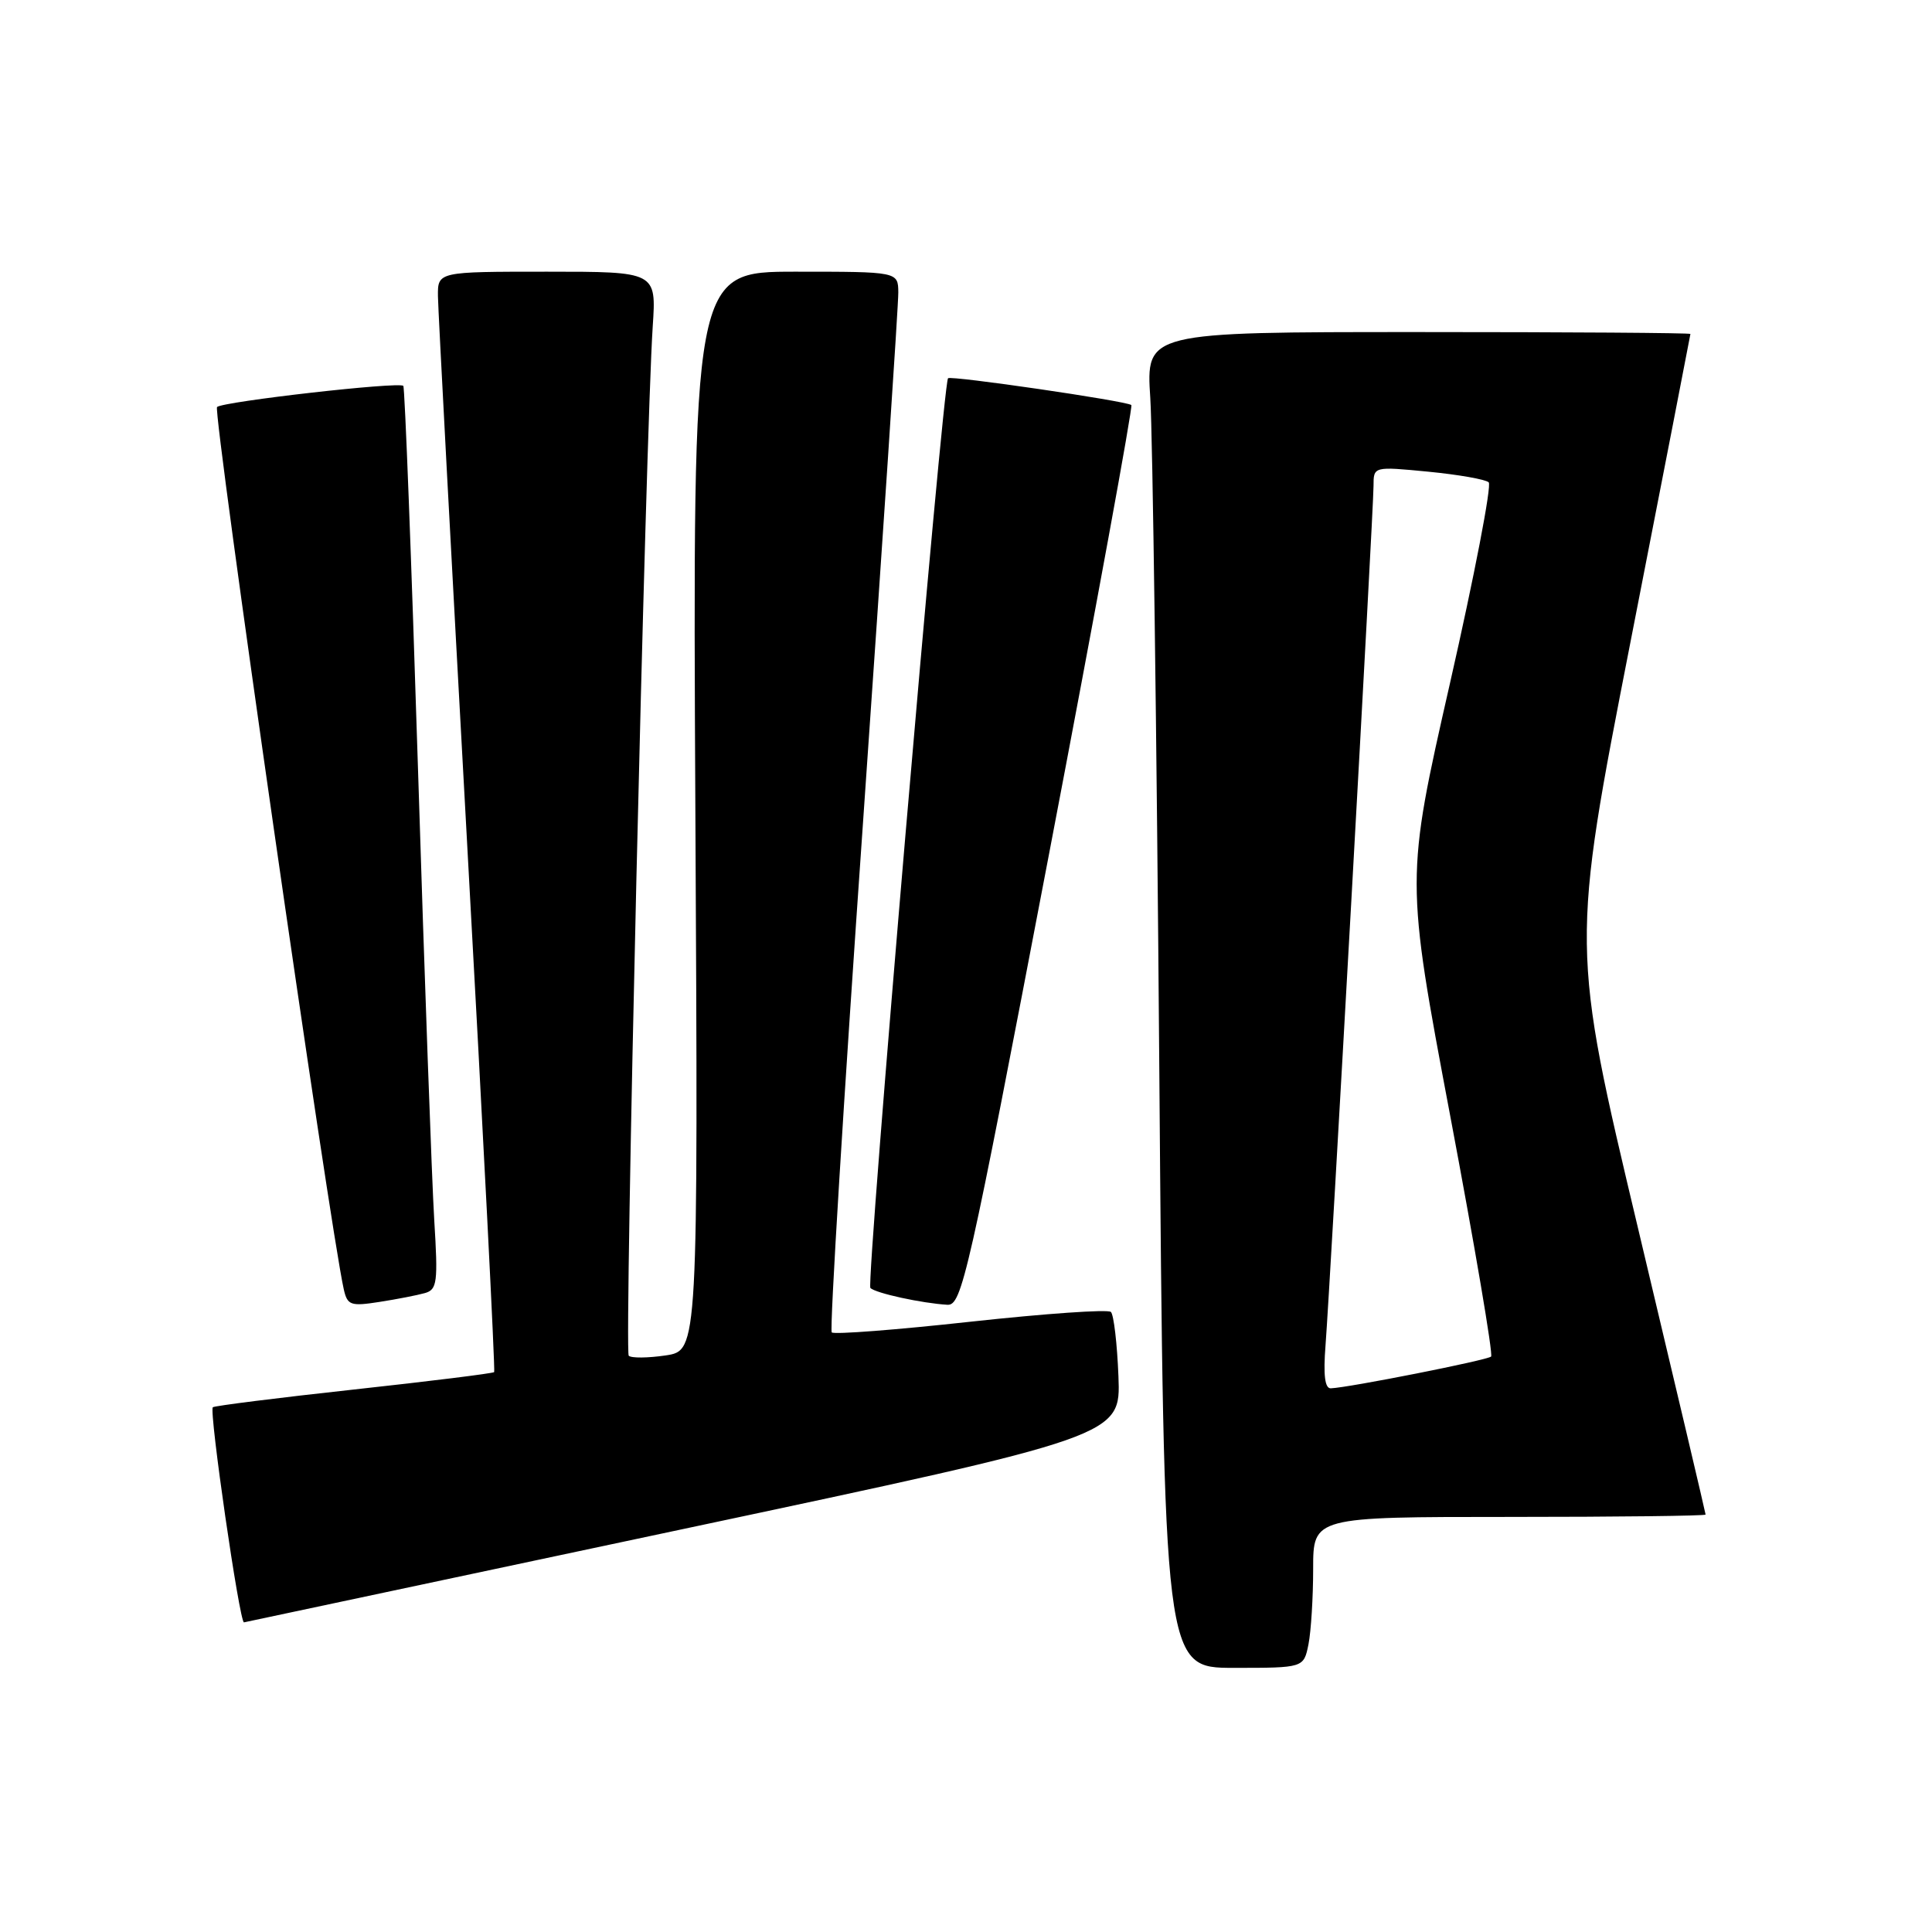 <?xml version="1.0" encoding="UTF-8" standalone="no"?>
<!DOCTYPE svg PUBLIC "-//W3C//DTD SVG 1.1//EN" "http://www.w3.org/Graphics/SVG/1.1/DTD/svg11.dtd" >
<svg xmlns="http://www.w3.org/2000/svg" xmlns:xlink="http://www.w3.org/1999/xlink" version="1.1" viewBox="0 0 256 256">
 <g >
 <path fill="currentColor"
d=" M 173.38 217.88 C 173.72 216.16 174.00 211.66 174.00 207.88 C 174.00 201.00 174.00 201.00 200.00 201.00 C 214.30 201.00 226.00 200.86 226.00 200.69 C 226.00 200.52 221.99 183.51 217.08 162.89 C 208.16 125.40 208.16 125.40 216.07 84.95 C 220.42 62.70 223.98 44.39 223.99 44.25 C 224.00 44.11 207.77 44.00 187.92 44.00 C 151.85 44.00 151.85 44.00 152.42 52.75 C 152.73 57.56 153.27 97.39 153.61 141.25 C 154.24 221.00 154.24 221.00 163.50 221.00 C 172.75 221.00 172.75 221.00 173.38 217.88 Z  M 90.50 202.61 C 148.50 190.29 148.50 190.29 148.20 182.39 C 148.03 178.05 147.58 174.20 147.20 173.84 C 146.81 173.47 138.46 174.06 128.63 175.13 C 118.80 176.21 110.51 176.85 110.21 176.55 C 109.91 176.25 111.78 145.74 114.37 108.75 C 116.95 71.76 119.05 40.26 119.03 38.75 C 119.00 36.00 119.00 36.00 105.39 36.00 C 91.78 36.00 91.78 36.00 92.14 107.48 C 92.51 178.95 92.51 178.95 88.21 179.60 C 85.84 179.95 83.64 179.97 83.31 179.64 C 82.71 179.05 85.56 57.22 86.49 43.25 C 86.97 36.00 86.97 36.00 72.49 36.00 C 58.00 36.00 58.00 36.00 58.03 39.25 C 58.05 41.04 59.80 73.77 61.91 112.00 C 64.03 150.23 65.63 181.64 65.48 181.81 C 65.33 181.98 56.96 183.02 46.88 184.12 C 36.80 185.22 28.39 186.28 28.20 186.47 C 27.68 186.99 31.75 215.08 32.33 214.97 C 32.42 214.95 58.60 209.39 90.50 202.61 Z  M 56.30 171.34 C 57.93 170.88 58.05 169.92 57.54 161.67 C 57.23 156.62 56.26 129.78 55.39 102.00 C 54.52 74.22 53.64 51.33 53.44 51.13 C 52.89 50.55 29.60 53.20 28.76 53.93 C 28.16 54.46 43.70 162.59 45.55 170.83 C 46.03 172.96 46.45 173.11 50.29 172.51 C 52.61 172.15 55.31 171.62 56.30 171.34 Z  M 138.94 113.49 C 145.20 80.76 150.13 53.84 149.91 53.67 C 149.20 53.12 125.93 49.73 125.62 50.12 C 124.91 51.02 114.74 170.07 115.33 170.66 C 116.02 171.36 122.17 172.69 125.54 172.89 C 127.44 172.99 128.29 169.25 138.94 113.49 Z  M 175.64 178.25 C 176.26 170.19 182.00 67.53 182.00 64.38 C 182.00 61.80 182.00 61.80 189.25 62.50 C 193.24 62.89 196.84 63.52 197.26 63.91 C 197.68 64.30 195.37 76.28 192.13 90.53 C 186.24 116.45 186.24 116.45 192.16 147.85 C 195.42 165.12 197.86 179.48 197.58 179.75 C 197.10 180.23 178.76 183.86 176.34 183.96 C 175.55 183.99 175.33 182.20 175.64 178.25 Z "/>
</g>
</svg>